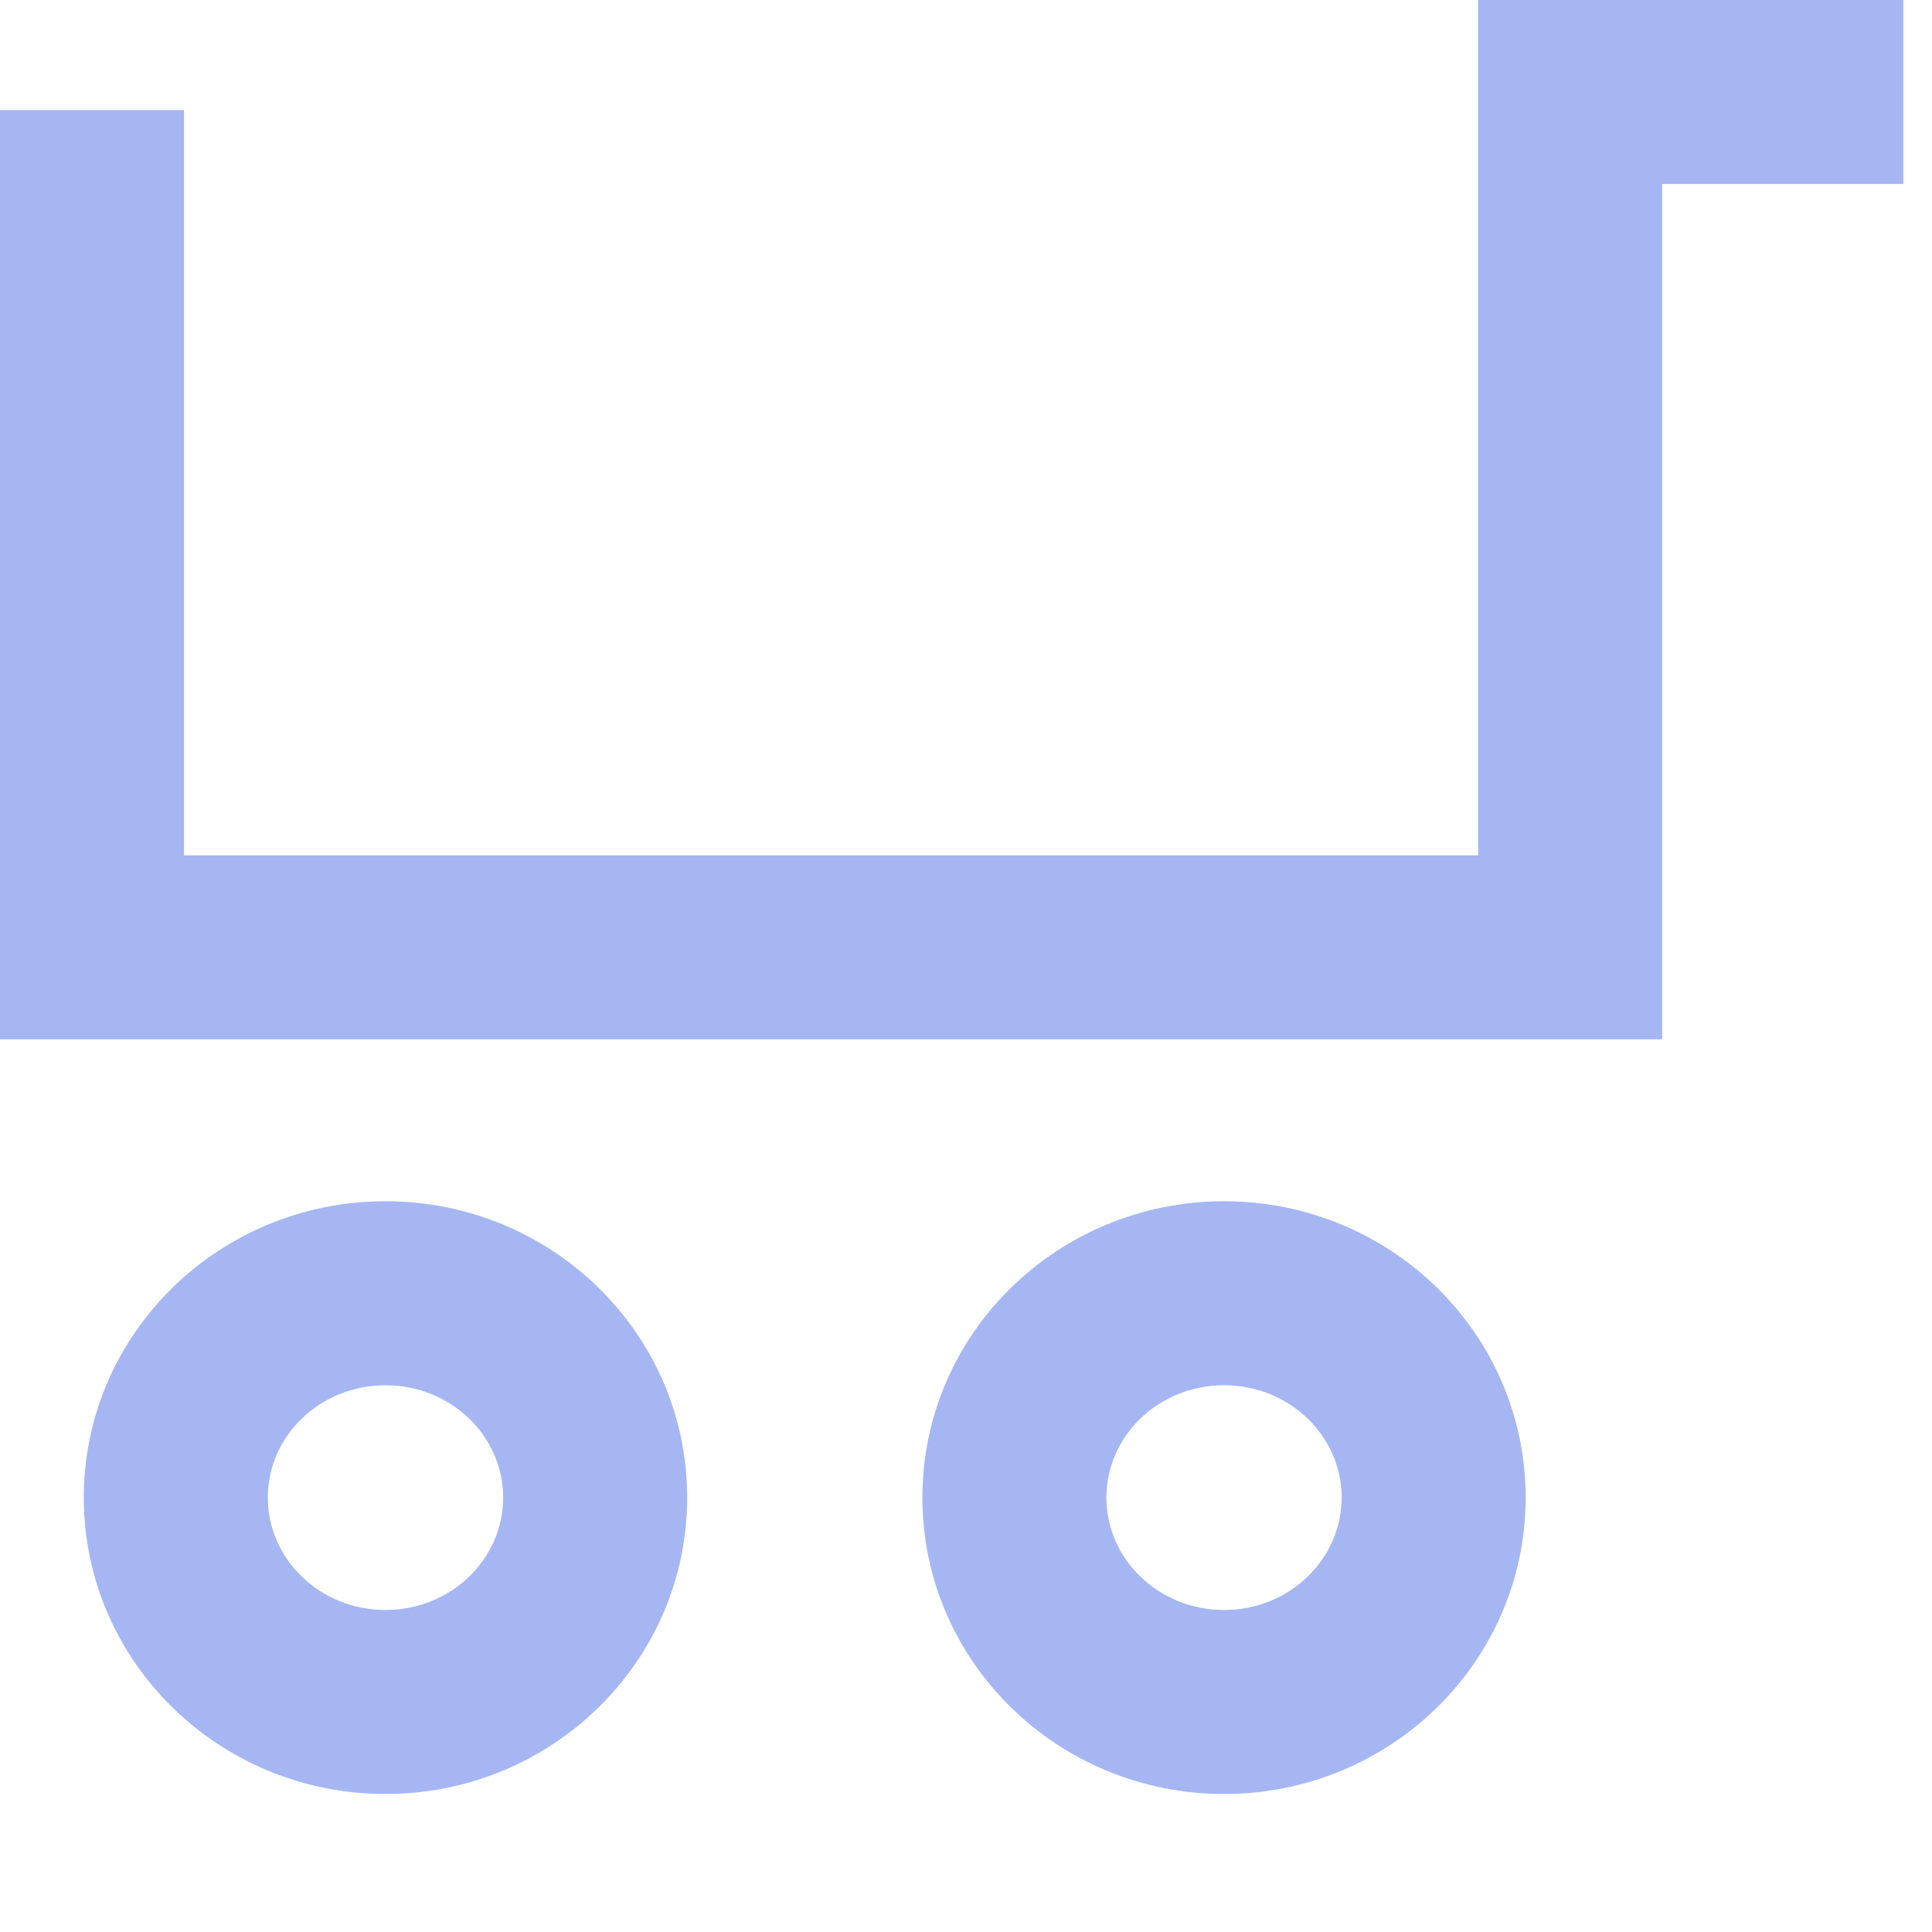<?xml version="1.0" encoding="UTF-8"?>
<svg width="21px" height="21px" viewBox="0 0 21 21" version="1.1" xmlns="http://www.w3.org/2000/svg" xmlns:xlink="http://www.w3.org/1999/xlink">
    <!-- Generator: Sketch 43.2 (39069) - http://www.bohemiancoding.com/sketch -->
    <title>nav_shoppingcart </title>
    <desc>Created with Sketch.</desc>
    <defs></defs>
    <g id="Page-1" stroke="none" stroke-width="1" fill="none" fill-rule="evenodd">
        <g id="Artboard" transform="translate(-573, -448)" fill-rule="nonzero" fill="#A5B6F3">
            <g id="cart-" transform="translate(573, 448)">
                <path d="M4.19,19.5 C2.385,19.5 0.911,18.063 0.911,16.278 C0.911,14.493 2.385,13.057 4.19,13.057 C5.995,13.057 7.469,14.493 7.469,16.278 C7.469,18.063 5.995,19.5 4.19,19.5 Z M4.19,17.5 C4.902,17.5 5.469,16.947 5.469,16.278 C5.469,15.609 4.902,15.057 4.19,15.057 C3.478,15.057 2.911,15.609 2.911,16.278 C2.911,16.947 3.478,17.5 4.19,17.5 Z" id="Oval-50"></path>
                <path d="M13.305,19.5 C11.5,19.5 10.026,18.063 10.026,16.278 C10.026,14.493 11.5,13.057 13.305,13.057 C15.11,13.057 16.583,14.493 16.583,16.278 C16.583,18.063 15.11,19.5 13.305,19.5 Z M13.305,17.5 C14.016,17.5 14.583,16.947 14.583,16.278 C14.583,15.609 14.016,15.057 13.305,15.057 C12.593,15.057 12.026,15.609 12.026,16.278 C12.026,16.947 12.593,17.5 13.305,17.5 Z" id="Oval-50-Copy"></path>
                <polygon id="Path-210" points="2 9.297 2 1.196 0 1.196 0 11.297 18.067 11.297 18.067 2 20.688 2 20.688 0 16.067 0 16.067 9.297"></polygon>
            </g>
        </g>
    </g>
</svg>